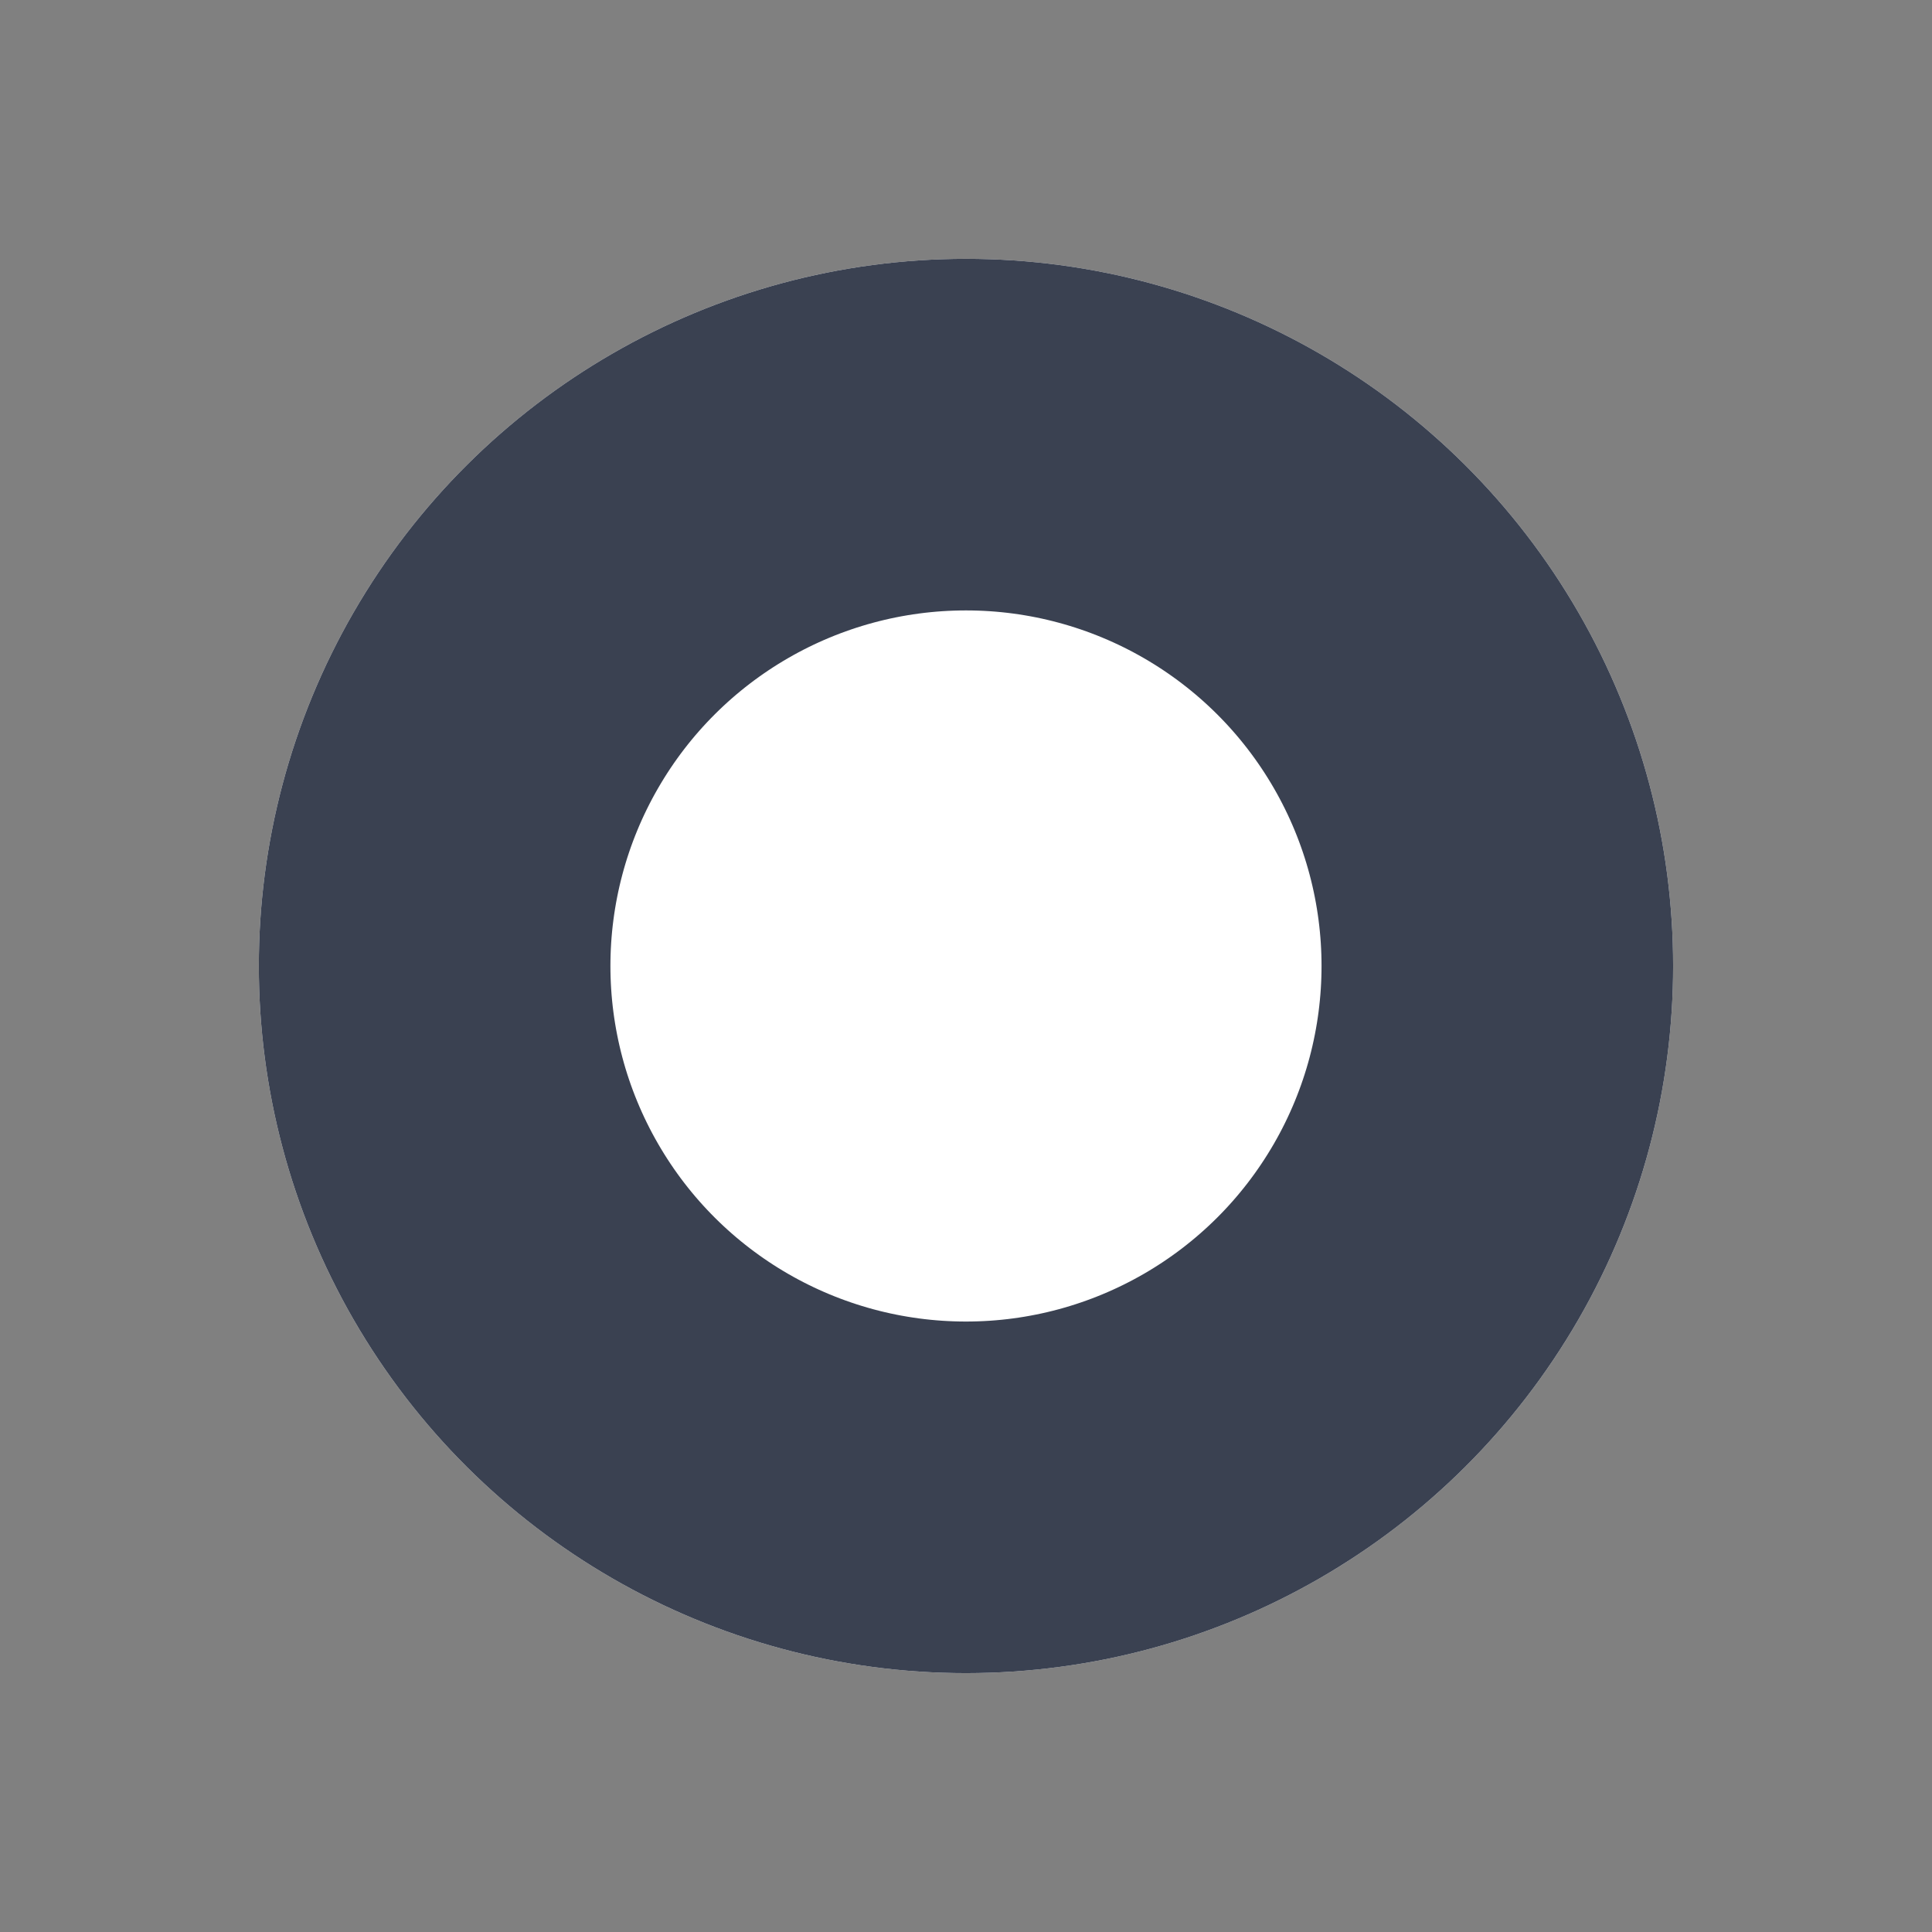<svg xmlns="http://www.w3.org/2000/svg" width="1274.827" height="1274.827" viewBox="0 0 1274.827 1274.827"><rect x="0" y="0" width="1274.827" height="1274.827" fill="#808080" stroke="none"/><g transform="matrix(0.866, -0.5, 0.5, 0.866, 0, 466.619)" fill="#fff" stroke="#3a4151" stroke-width="232"><circle cx="466.619" cy="466.619" r="466.619" stroke="none"/><circle cx="466.619" cy="466.619" r="350.619" fill="none"/></g></svg>